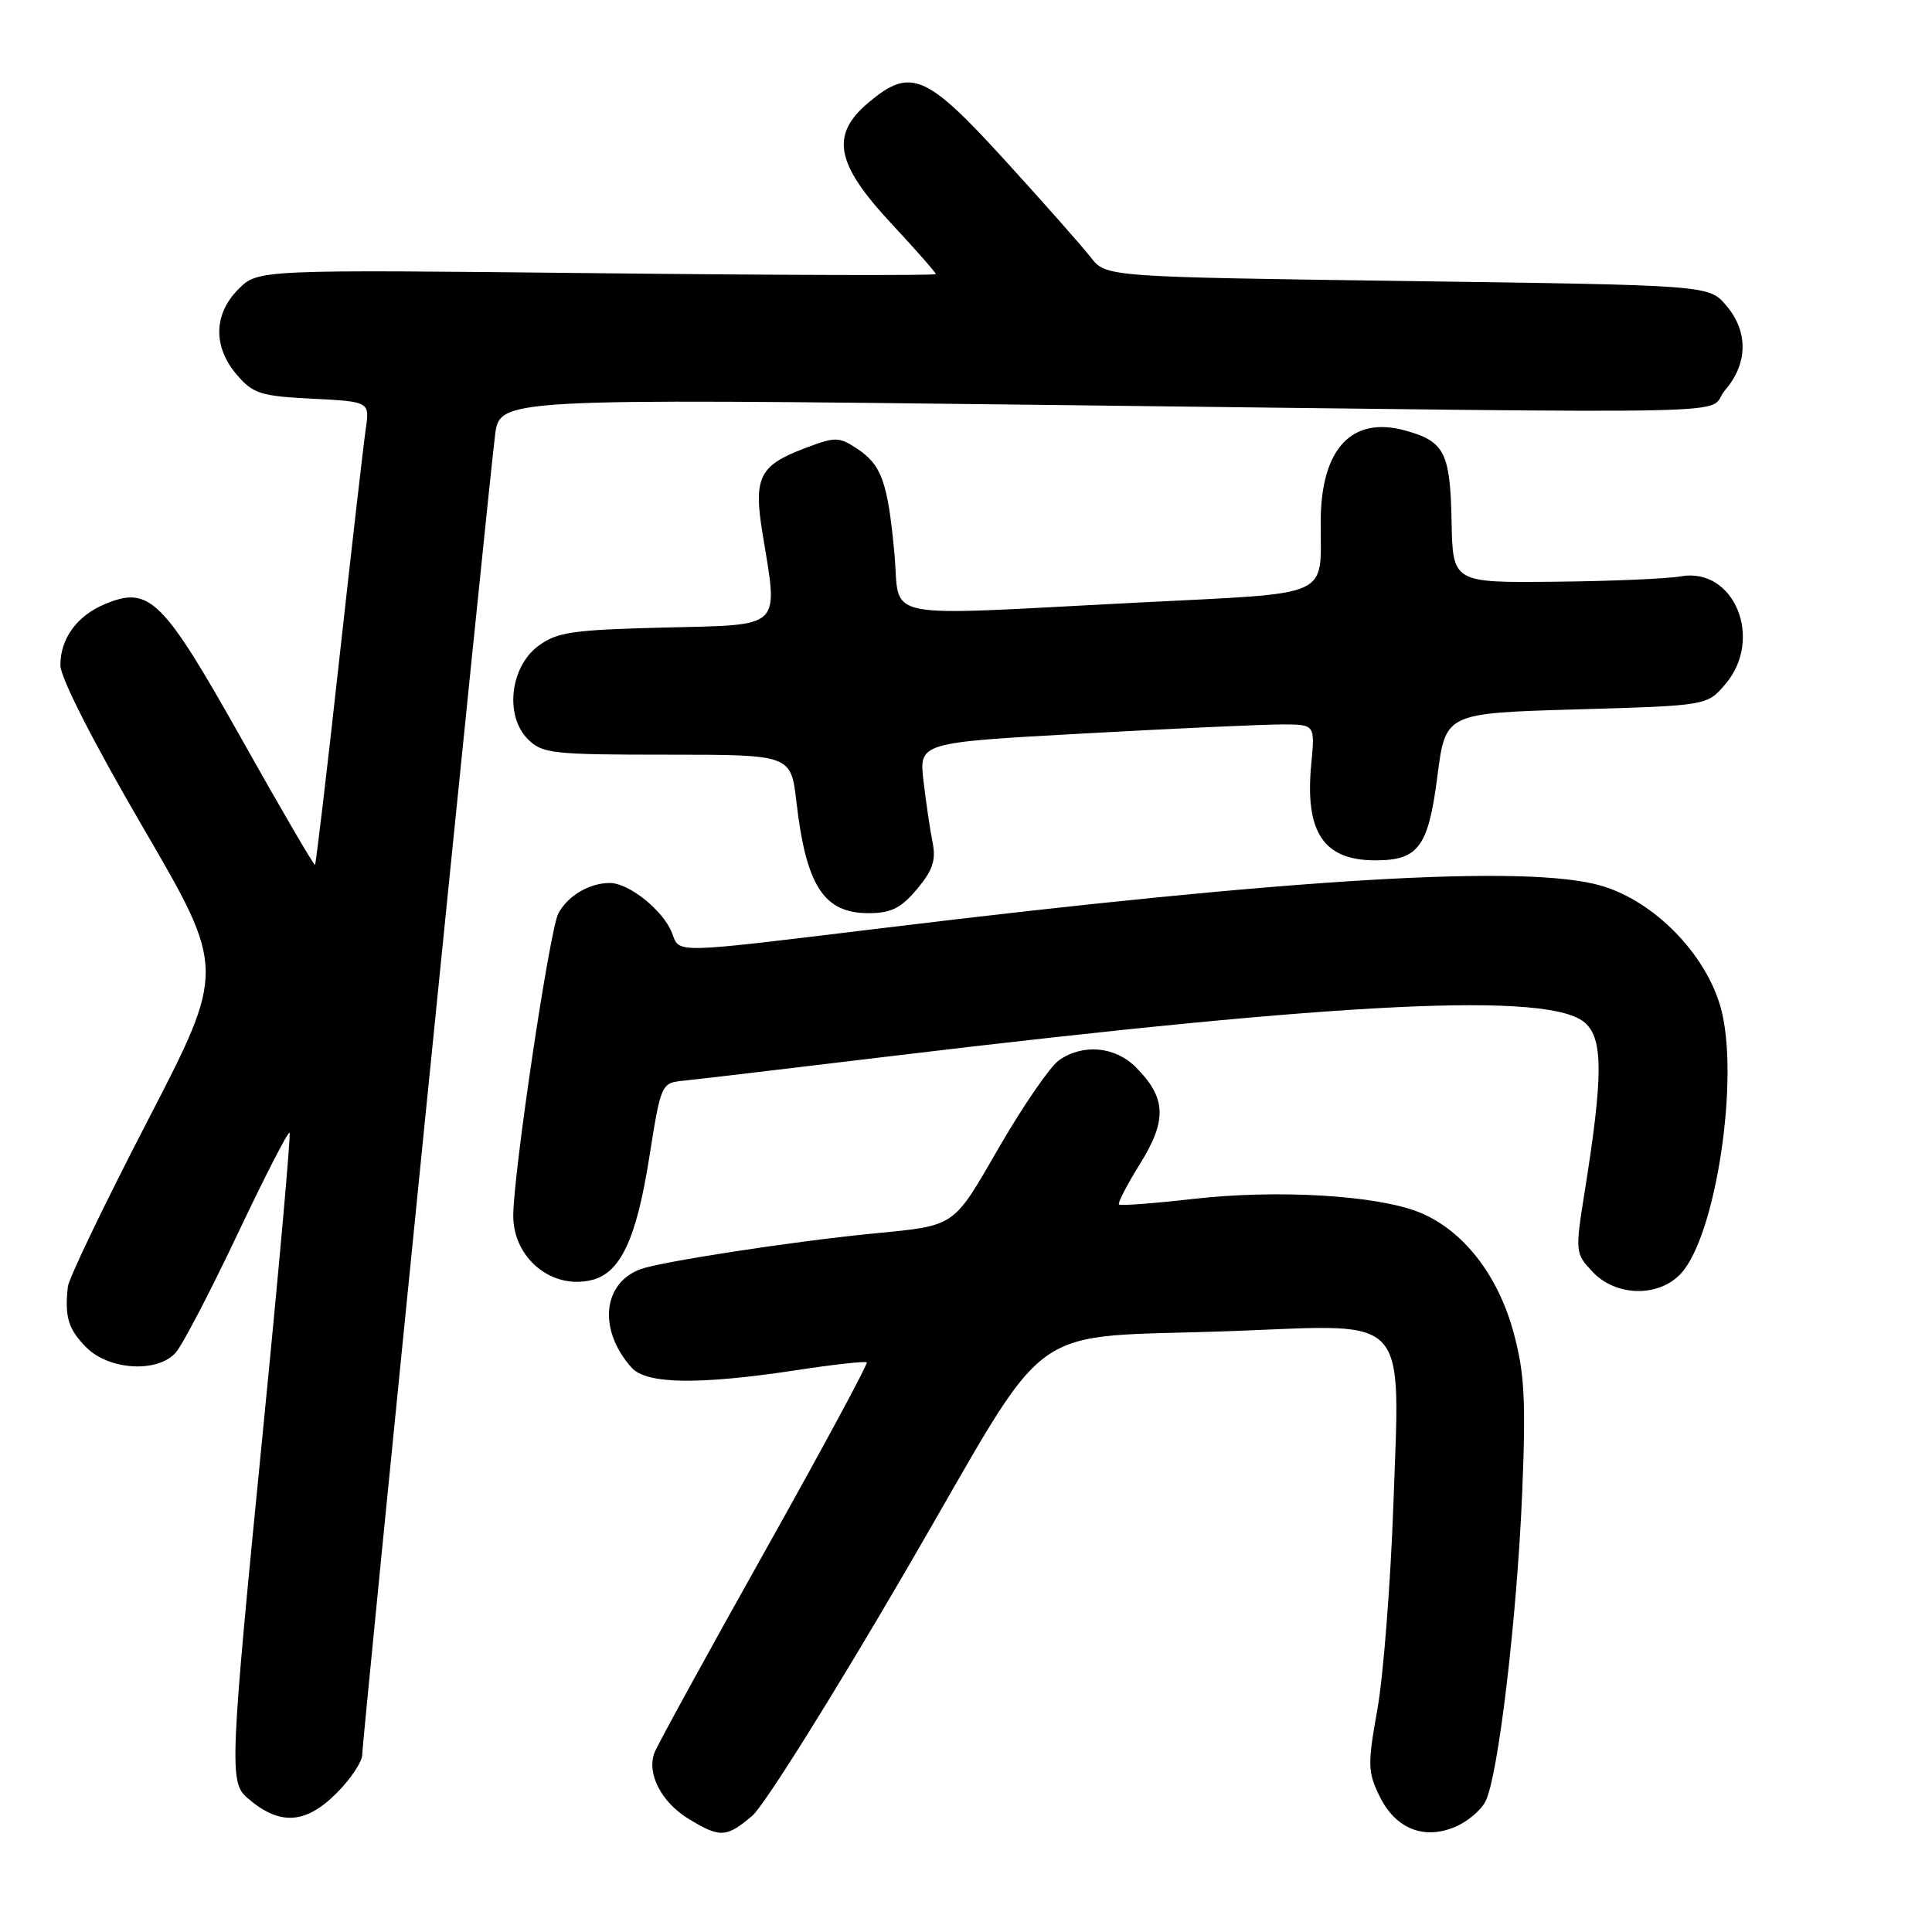 <?xml version="1.0" encoding="UTF-8" standalone="no"?>
<!DOCTYPE svg PUBLIC "-//W3C//DTD SVG 1.1//EN" "http://www.w3.org/Graphics/SVG/1.1/DTD/svg11.dtd" >
<svg xmlns="http://www.w3.org/2000/svg" xmlns:xlink="http://www.w3.org/1999/xlink" version="1.1" viewBox="0 0 256 256">
 <g >
 <path fill="currentColor"
d=" M 99.67 240.61 C 101.23 239.29 110.36 224.72 119.97 208.22 C 140.13 173.63 134.78 177.49 164.10 176.34 C 186.86 175.46 185.53 173.96 184.63 199.40 C 184.25 209.91 183.30 222.10 182.51 226.50 C 181.20 233.81 181.23 234.80 182.79 237.99 C 184.89 242.29 188.61 243.82 192.77 242.09 C 194.40 241.42 196.23 239.89 196.84 238.68 C 198.52 235.39 201.01 214.35 201.70 197.76 C 202.20 185.52 202.01 181.93 200.56 176.58 C 198.48 168.88 193.81 162.94 188.02 160.62 C 182.37 158.37 169.21 157.59 158.05 158.87 C 152.86 159.46 148.45 159.79 148.27 159.60 C 148.08 159.41 149.34 156.97 151.08 154.18 C 154.67 148.41 154.53 145.44 150.50 141.41 C 147.74 138.65 143.49 138.27 140.32 140.49 C 139.16 141.30 135.61 146.46 132.43 151.94 C 126.16 162.79 126.80 162.35 115.50 163.47 C 104.99 164.50 87.59 167.18 84.88 168.17 C 79.80 170.04 79.25 176.30 83.72 181.25 C 85.69 183.42 92.65 183.51 105.50 181.56 C 110.45 180.80 114.66 180.34 114.85 180.52 C 115.04 180.71 108.93 192.03 101.28 205.68 C 93.63 219.33 87.07 231.29 86.71 232.26 C 85.68 235.02 87.64 238.81 91.23 241.00 C 95.41 243.55 96.24 243.51 99.67 240.61 Z  M 44.60 237.60 C 46.47 235.73 48.00 233.43 48.00 232.48 C 48.00 230.54 64.65 65.11 65.60 57.65 C 66.22 52.80 66.22 52.80 138.36 53.65 C 236.38 54.81 225.71 55.04 228.59 51.69 C 231.63 48.16 231.67 43.89 228.71 40.45 C 226.43 37.79 226.43 37.79 186.49 37.24 C 146.55 36.69 146.55 36.69 144.53 34.10 C 143.42 32.67 138.31 26.89 133.17 21.25 C 122.71 9.77 120.65 8.90 115.08 13.59 C 110.01 17.85 110.71 21.66 118.00 29.50 C 121.30 33.05 124.00 36.11 124.00 36.32 C 124.00 36.52 103.79 36.47 79.09 36.20 C 34.18 35.72 34.18 35.72 31.59 38.32 C 28.28 41.63 28.21 45.96 31.39 49.67 C 33.54 52.17 34.55 52.49 41.39 52.83 C 48.99 53.22 48.99 53.22 48.46 56.86 C 48.17 58.86 46.59 72.62 44.95 87.43 C 43.32 102.24 41.87 114.46 41.74 114.59 C 41.61 114.72 37.23 107.22 32.02 97.93 C 21.58 79.36 19.81 77.60 13.96 80.02 C 10.21 81.57 8.00 84.59 8.00 88.15 C 8.00 89.78 12.35 98.32 18.96 109.66 C 29.92 128.47 29.92 128.47 19.57 148.49 C 13.87 159.49 9.11 169.40 8.99 170.50 C 8.55 174.51 9.05 176.14 11.45 178.55 C 14.47 181.56 20.84 181.94 23.27 179.25 C 24.14 178.29 27.82 171.24 31.44 163.60 C 35.06 155.95 38.18 149.87 38.37 150.10 C 38.55 150.32 36.99 167.82 34.90 189.00 C 30.46 233.90 30.36 236.13 32.75 238.21 C 37.01 241.93 40.45 241.75 44.60 237.60 Z  M 222.73 168.75 C 227.40 163.71 230.55 142.61 228.00 133.50 C 226.00 126.36 219.17 119.40 212.16 117.36 C 202.39 114.51 171.56 116.33 117.00 122.97 C 88.83 126.39 90.09 126.36 89.05 123.64 C 87.92 120.67 83.36 117.00 80.80 117.00 C 78.10 117.00 75.24 118.69 73.99 121.02 C 72.83 123.18 68.04 155.33 68.01 161.06 C 67.99 166.72 73.14 170.94 78.45 169.60 C 82.21 168.66 84.32 164.16 86.01 153.50 C 87.58 143.57 87.62 143.50 90.55 143.20 C 92.17 143.04 104.54 141.58 118.02 139.95 C 178.48 132.68 205.46 131.39 210.05 135.55 C 212.43 137.70 212.42 142.60 210.00 157.77 C 208.70 165.92 208.72 166.07 211.02 168.52 C 214.12 171.82 219.79 171.93 222.73 168.75 Z  M 121.50 117.82 C 123.59 115.33 124.05 113.98 123.57 111.62 C 123.24 109.96 122.70 106.31 122.37 103.50 C 121.77 98.39 121.77 98.39 143.64 97.19 C 155.66 96.52 167.47 95.99 169.88 95.99 C 174.25 96.00 174.25 96.00 173.75 101.21 C 172.88 110.27 175.36 114.00 182.24 114.00 C 187.95 114.00 189.26 112.23 190.46 102.87 C 191.53 94.50 191.53 94.50 208.85 94.00 C 226.18 93.50 226.18 93.50 228.59 90.69 C 233.75 84.69 229.80 75.10 222.69 76.37 C 220.94 76.69 213.43 77.01 206.00 77.08 C 192.50 77.22 192.50 77.22 192.34 69.08 C 192.17 59.97 191.41 58.48 186.21 57.05 C 179.13 55.09 175.05 59.44 175.00 69.00 C 174.95 79.43 177.03 78.50 150.68 79.85 C 115.71 81.63 119.36 82.38 118.51 73.29 C 117.63 63.84 116.81 61.58 113.52 59.42 C 111.12 57.85 110.68 57.85 106.47 59.46 C 100.62 61.69 99.83 63.32 101.03 70.62 C 103.13 83.49 103.88 82.76 88.07 83.15 C 75.80 83.46 73.81 83.75 71.32 85.60 C 67.58 88.38 66.86 94.86 69.95 97.95 C 71.85 99.85 73.19 100.00 88.40 100.00 C 104.80 100.00 104.80 100.00 105.53 106.25 C 106.81 117.37 109.16 121.00 115.07 121.00 C 118.06 121.00 119.37 120.35 121.50 117.82 Z "/>
</g>
</svg>
